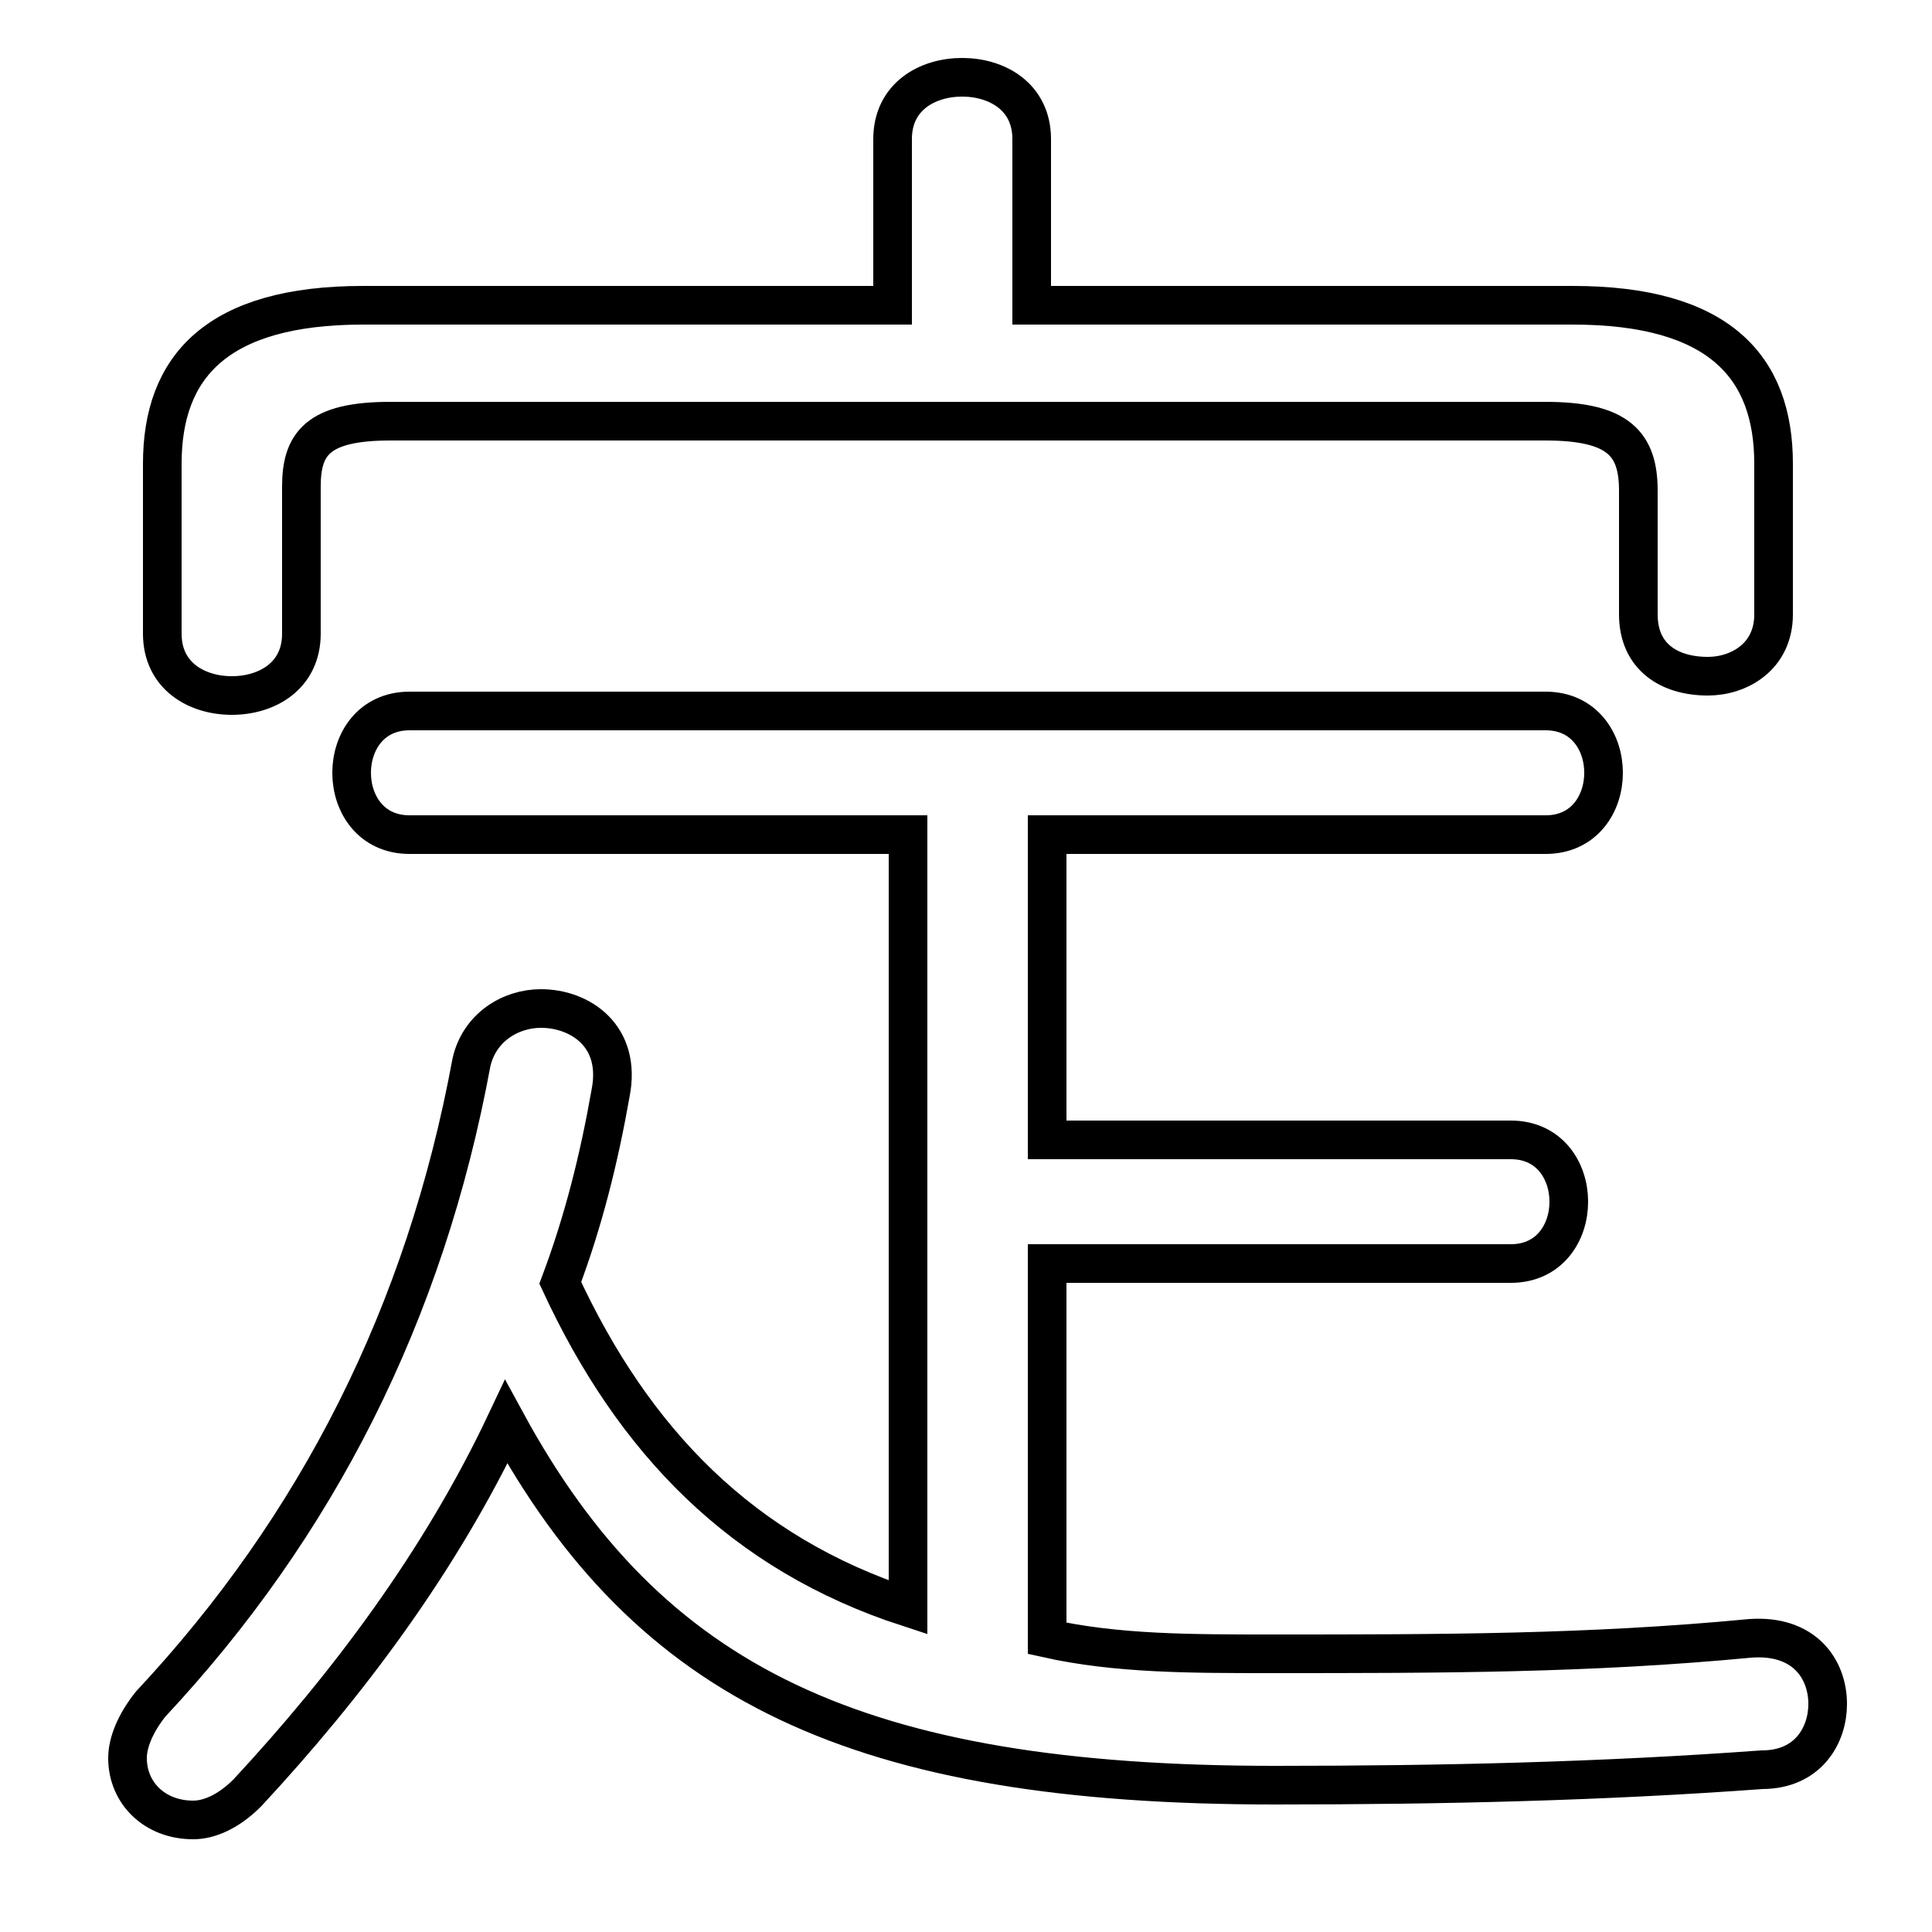 <svg xmlns="http://www.w3.org/2000/svg" viewBox="0 -44.0 50.0 50.0">
    <rect x="0" y="-44.0" width="50.0" height="50.0" fill="#808080" stroke="none"/>
    <g transform="scale(1, -1)">
        <!-- ボディの枠 -->
        <rect x="0" y="-6.0" width="50.0" height="50.0"
            stroke="white" fill="white"/>
        <!-- グリフ座標系の原点 -->
        <circle cx="0" cy="0" r="5" fill="white"/>
        <!-- グリフのアウトライン -->
        <g style="fill:none;stroke:#000000;stroke-width:1;">
<path d="M 26.7 36.1 L 26.7 40.4 C 26.7 41.5 25.8 42.0 24.9 42.0 C 24.0 42.0 23.1 41.5 23.1 40.4 L 23.1 36.1 L 9.4 36.1 C 5.6 36.1 4.2 34.5 4.2 32.0 L 4.2 27.6 C 4.2 26.5 5.1 26.0 6.0 26.0 C 6.9 26.0 7.8 26.5 7.8 27.6 L 7.8 31.4 C 7.8 32.5 8.2 33.1 10.1 33.1 L 40.0 33.1 C 41.9 33.1 42.4 32.5 42.4 31.3 L 42.4 28.1 C 42.4 27.0 43.2 26.5 44.2 26.5 C 45.0 26.5 45.9 27.0 45.9 28.1 L 45.9 32.0 C 45.9 34.5 44.5 36.1 40.7 36.1 Z M 27.1 11.3 L 39.1 11.3 C 40.1 11.3 40.6 12.1 40.6 12.9 C 40.6 13.7 40.1 14.5 39.1 14.5 L 27.1 14.5 L 27.1 22.4 L 40.0 22.4 C 41.0 22.4 41.5 23.2 41.5 24.0 C 41.5 24.8 41.0 25.6 40.0 25.6 L 10.6 25.6 C 9.6 25.6 9.1 24.8 9.1 24.0 C 9.1 23.2 9.6 22.4 10.6 22.4 L 23.5 22.4 L 23.5 2.4 C 19.2 3.8 16.4 6.7 14.5 10.8 C 15.1 12.4 15.5 14.0 15.8 15.7 C 16.1 17.2 15.0 17.9 14.0 17.9 C 13.2 17.9 12.4 17.4 12.2 16.5 C 11.0 10.0 8.2 4.5 3.9 -0.1 C 3.5 -0.6 3.3 -1.1 3.3 -1.5 C 3.3 -2.4 4.0 -3.1 5.0 -3.1 C 5.4 -3.1 5.9 -2.9 6.4 -2.4 C 9.0 0.4 11.4 3.6 13.1 7.2 C 16.8 0.4 22.2 -2.2 33.0 -2.2 C 37.4 -2.2 41.5 -2.1 45.6 -1.8 C 46.8 -1.8 47.3 -0.9 47.3 -0.1 C 47.3 0.8 46.7 1.7 45.3 1.6 C 41.1 1.2 37.3 1.2 32.9 1.2 C 30.8 1.2 28.9 1.2 27.1 1.6 Z"/>
</g>
</g>
</svg>